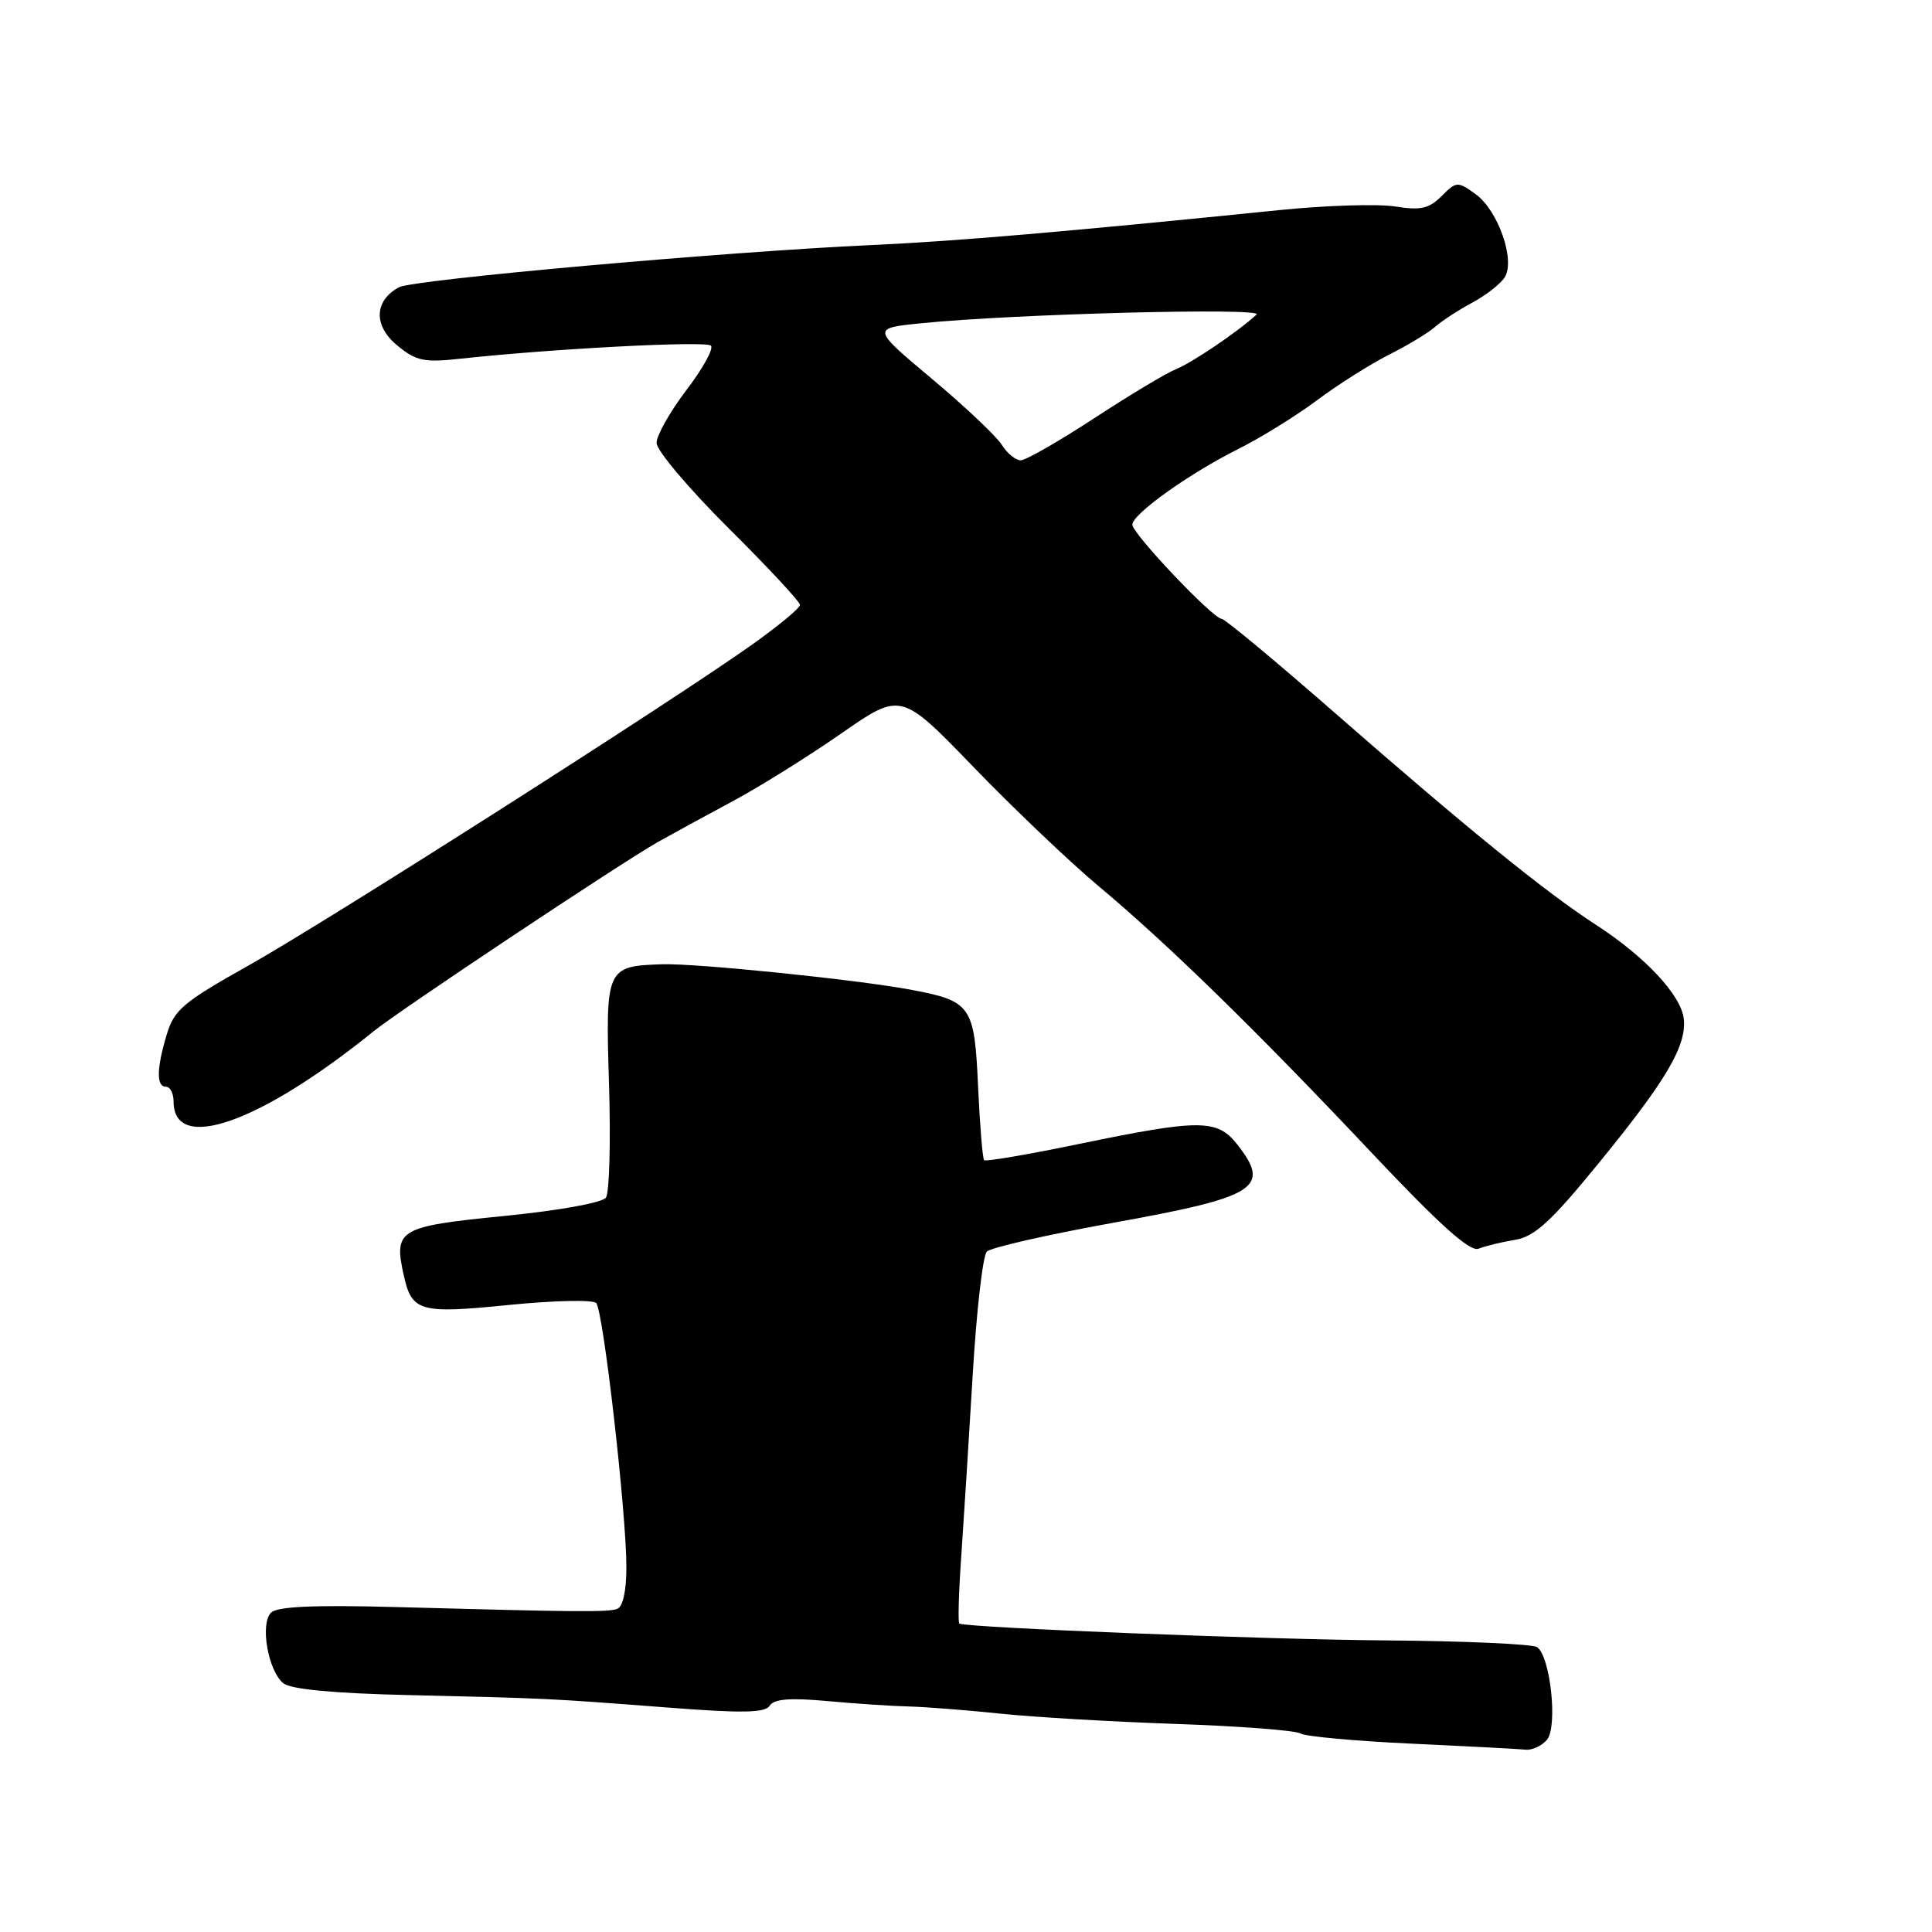 <?xml version="1.0" encoding="UTF-8" standalone="no"?>
<!DOCTYPE svg PUBLIC "-//W3C//DTD SVG 1.1//EN" "http://www.w3.org/Graphics/SVG/1.1/DTD/svg11.dtd" >
<svg xmlns="http://www.w3.org/2000/svg" xmlns:xlink="http://www.w3.org/1999/xlink" version="1.1" viewBox="0 0 256 256">
 <g >
 <path fill="currentColor"
d=" M 204.98 230.53 C 206.44 228.77 205.43 219.41 203.66 218.25 C 203.02 217.84 193.95 217.44 183.50 217.36 C 168.03 217.25 128.60 215.70 127.12 215.14 C 126.92 215.06 127.03 211.06 127.37 206.25 C 127.70 201.44 128.39 190.59 128.89 182.15 C 129.39 173.71 130.23 166.37 130.76 165.84 C 131.29 165.31 138.76 163.61 147.37 162.05 C 166.59 158.59 168.47 157.41 163.93 151.63 C 161.29 148.28 158.99 148.27 143.13 151.55 C 136.33 152.96 130.61 153.94 130.40 153.73 C 130.20 153.53 129.84 149.14 129.60 143.98 C 129.12 133.23 128.71 132.64 120.62 131.13 C 113.48 129.80 92.26 127.63 87.79 127.77 C 80.31 128.01 80.22 128.21 80.70 143.71 C 80.93 151.30 80.75 158.03 80.29 158.69 C 79.82 159.37 74.03 160.41 66.74 161.13 C 52.83 162.51 52.16 162.91 53.49 168.95 C 54.56 173.81 55.61 174.11 67.46 172.91 C 73.38 172.32 78.58 172.20 79.00 172.66 C 79.94 173.68 83.00 200.45 83.00 207.64 C 83.00 210.87 82.53 212.94 81.75 213.20 C 80.42 213.63 76.49 213.60 52.29 212.94 C 41.57 212.65 36.73 212.87 35.91 213.69 C 34.44 215.16 35.51 221.35 37.53 223.03 C 38.51 223.84 44.16 224.38 54.26 224.61 C 72.92 225.05 72.55 225.04 88.37 226.25 C 98.38 227.03 101.40 226.97 101.99 226.01 C 102.55 225.12 104.68 224.95 109.63 225.40 C 113.41 225.75 118.30 226.07 120.50 226.12 C 122.70 226.18 128.10 226.60 132.50 227.06 C 136.90 227.53 147.39 228.14 155.81 228.43 C 164.24 228.72 171.66 229.29 172.31 229.69 C 172.95 230.09 179.56 230.70 186.99 231.04 C 194.42 231.39 201.23 231.74 202.13 231.84 C 203.02 231.93 204.30 231.34 204.98 230.53 Z  M 200.74 164.29 C 203.36 163.85 205.51 161.88 211.84 154.12 C 220.80 143.15 223.50 138.57 223.11 135.00 C 222.76 131.87 218.01 126.78 211.50 122.56 C 204.83 118.25 194.41 109.79 177.01 94.58 C 169.10 87.66 162.29 82.00 161.88 82.00 C 160.74 82.00 149.99 70.66 150.04 69.51 C 150.09 68.09 157.59 62.74 164.05 59.51 C 167.05 58.01 171.77 55.09 174.53 53.02 C 177.30 50.95 181.58 48.25 184.03 47.01 C 186.49 45.78 189.25 44.11 190.17 43.30 C 191.09 42.49 193.32 41.04 195.12 40.08 C 196.92 39.11 198.84 37.61 199.38 36.75 C 200.82 34.47 198.51 27.88 195.52 25.72 C 193.14 24.01 192.98 24.02 191.02 25.98 C 189.35 27.65 188.23 27.90 184.86 27.36 C 182.60 27.00 175.74 27.21 169.62 27.83 C 140.91 30.74 126.56 31.97 115.50 32.47 C 96.27 33.34 54.79 37.04 52.88 38.06 C 49.57 39.83 49.46 43.15 52.62 45.76 C 55.14 47.84 56.19 48.06 61.00 47.53 C 73.27 46.20 93.54 45.14 94.20 45.80 C 94.59 46.19 93.13 48.84 90.95 51.69 C 88.78 54.55 87.00 57.69 87.00 58.69 C 87.00 59.69 91.28 64.75 96.50 69.95 C 101.73 75.14 106.00 79.73 106.00 80.15 C 106.00 80.56 103.19 82.90 99.75 85.35 C 89.20 92.86 43.07 122.26 32.85 127.98 C 24.31 132.77 23.07 133.81 22.10 137.06 C 20.73 141.62 20.70 144.00 22.00 144.00 C 22.55 144.00 23.00 144.88 23.00 145.96 C 23.00 152.86 34.45 148.83 49.53 136.63 C 53.01 133.82 82.10 114.46 87.14 111.59 C 88.99 110.55 93.42 108.13 97.00 106.21 C 100.58 104.30 107.07 100.25 111.44 97.21 C 119.38 91.69 119.38 91.69 128.95 101.59 C 134.21 107.04 141.66 114.14 145.50 117.36 C 154.79 125.13 166.43 136.50 181.75 152.75 C 190.77 162.31 194.78 165.91 195.91 165.46 C 196.79 165.11 198.96 164.58 200.74 164.29 Z  M 132.76 58.96 C 132.07 57.84 127.90 53.90 123.50 50.21 C 115.50 43.50 115.50 43.50 122.00 42.84 C 134.31 41.59 167.53 40.73 166.50 41.68 C 164.11 43.90 157.95 48.07 155.82 48.92 C 154.54 49.43 149.68 52.35 145.00 55.41 C 140.32 58.47 135.94 60.98 135.26 60.99 C 134.58 60.99 133.45 60.08 132.76 58.96 Z "/>
</g>
</svg>